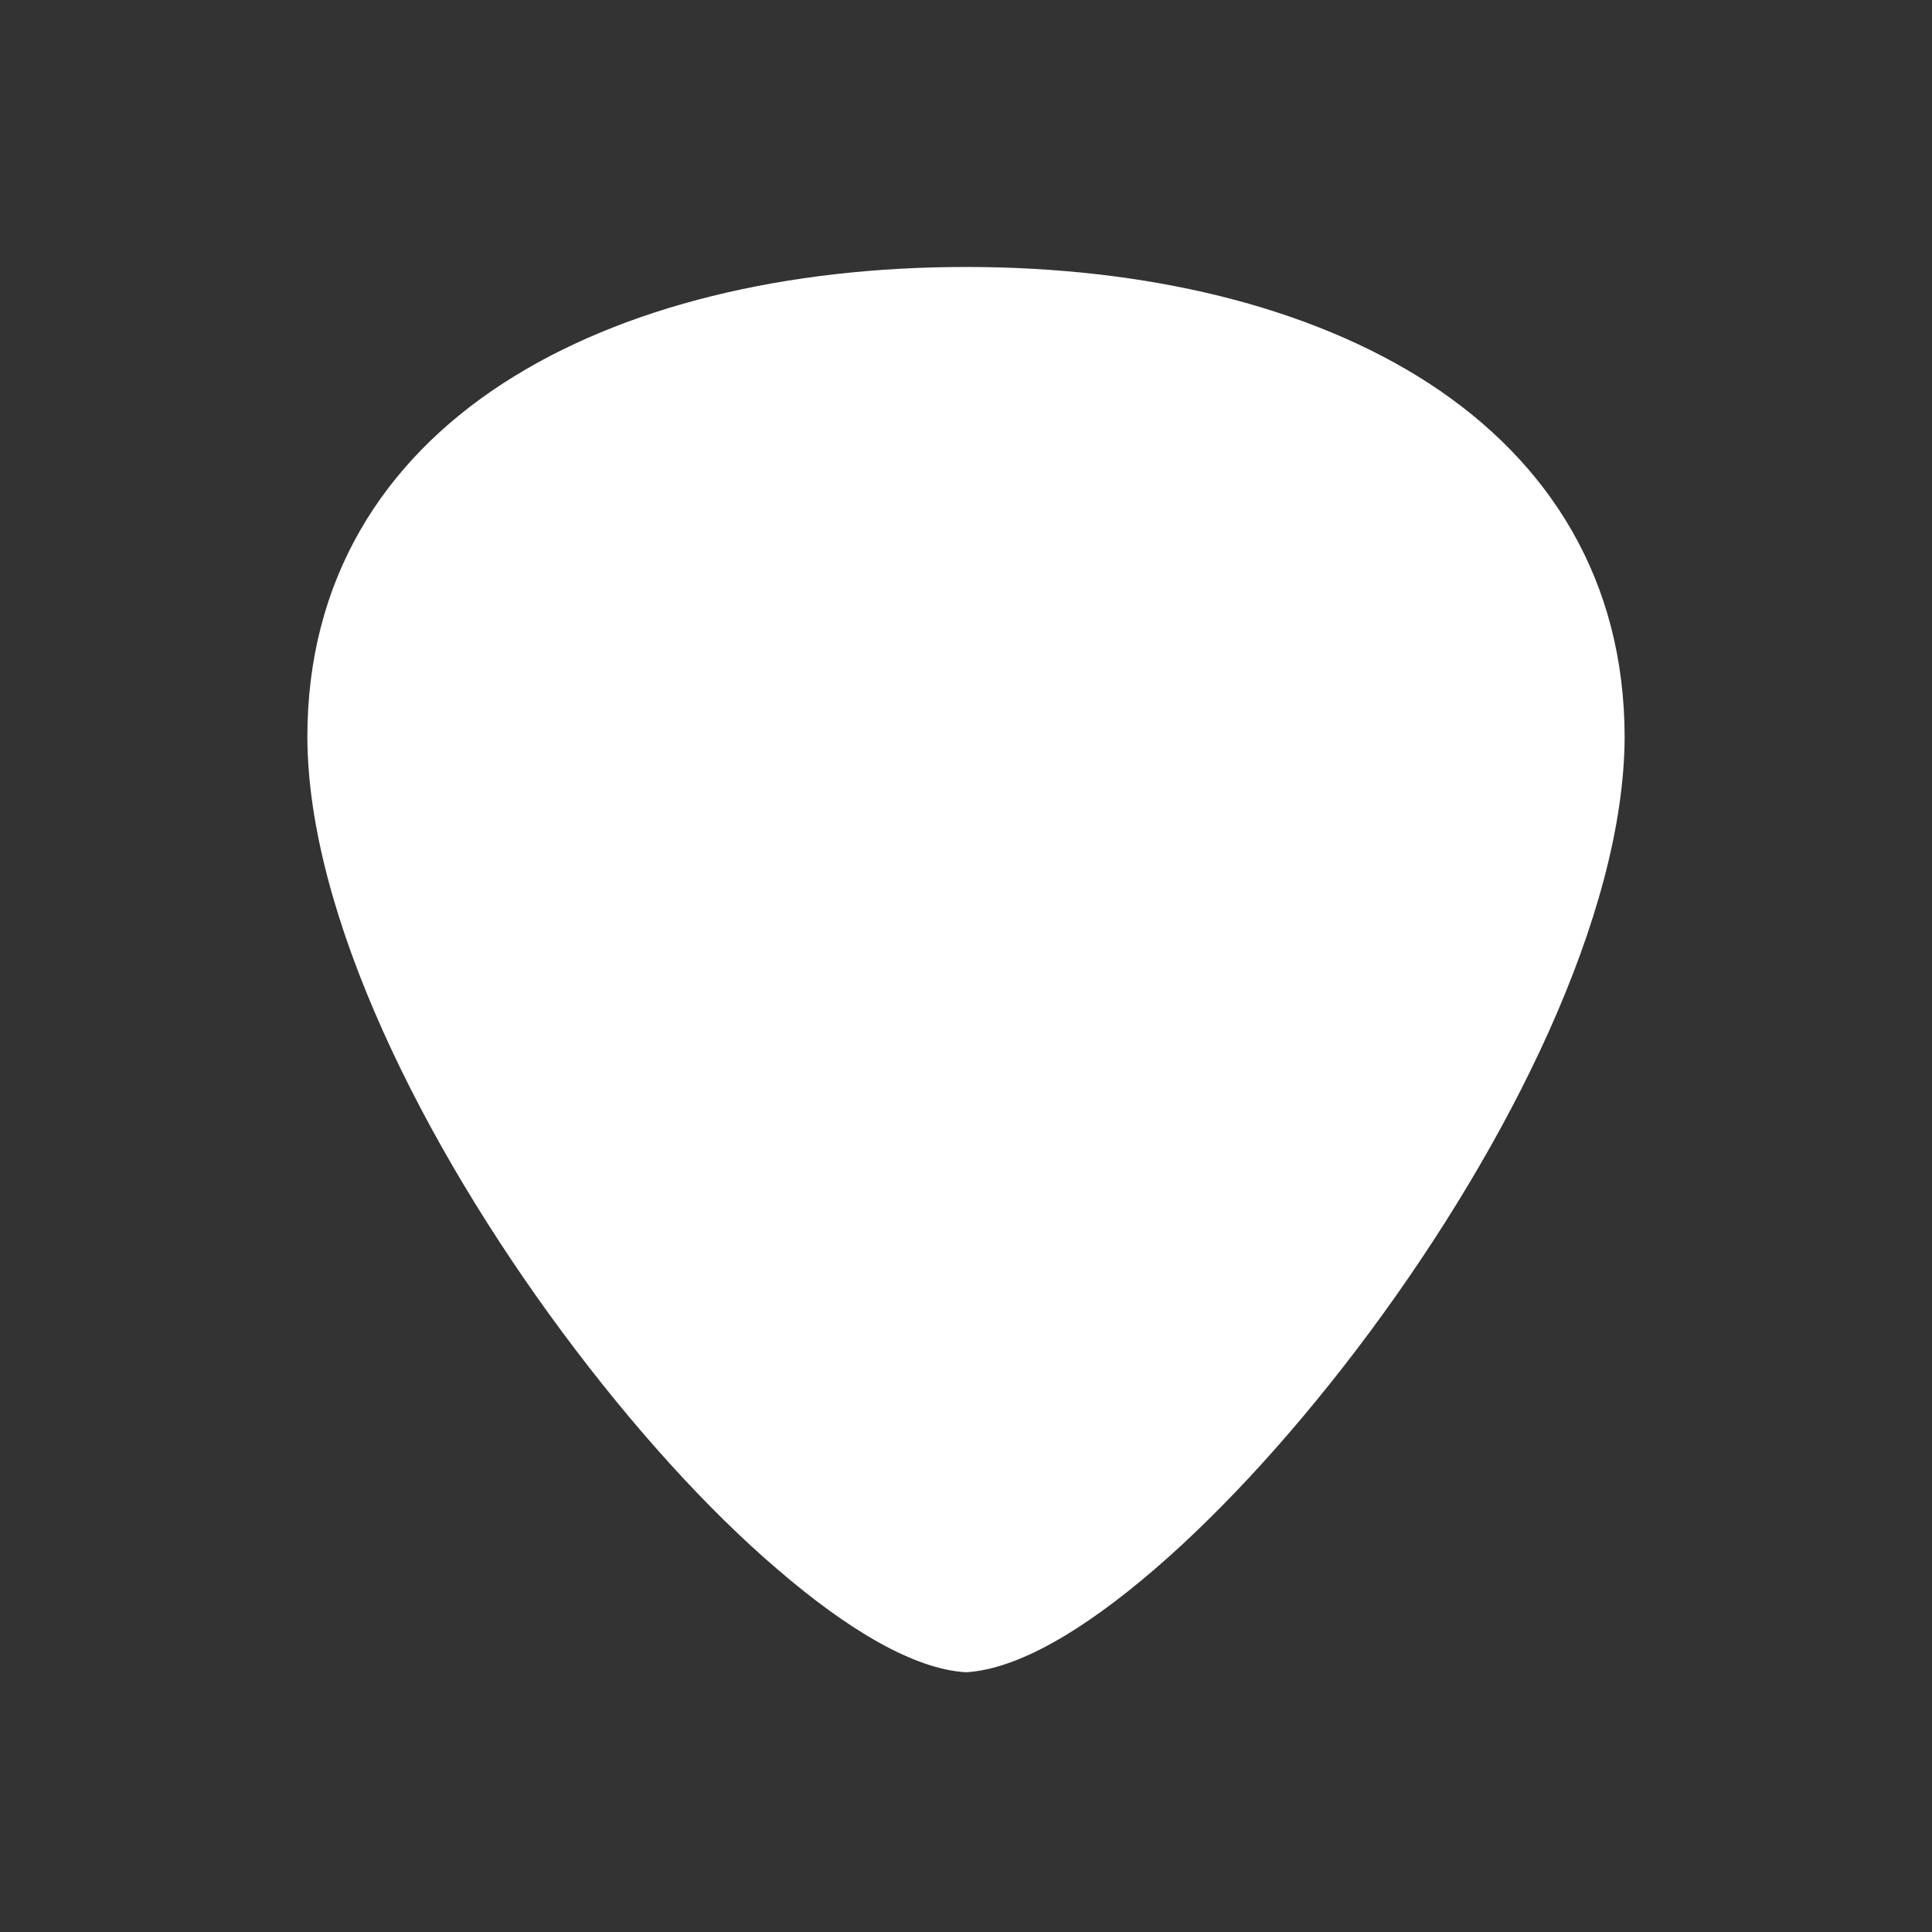 <svg viewBox="0 0 22 22" xmlns="http://www.w3.org/2000/svg"><rect x="0" y="0" width="22" height="22" fill="#333333" stroke="none"/><path transform="translate(-326-534.36)" d="m337 537.4c-2.037 0-3.909 0.439-5.276 1.328s-2.226 2.237-2.224 4.03c9e-3 2.024 1.32 4.636 2.903 6.771 0.791 1.067 1.651 2.02 2.456 2.706 0.804 0.691 1.549 1.13 2.136 1.167h0.01c0.587-0.037 1.332-0.476 2.136-1.167s1.664-1.639 2.456-2.706c1.583-2.134 2.893-4.746 2.903-6.771 1e-4 -1.791-0.857-3.139-2.224-4.03-1.367-0.889-3.24-1.328-5.276-1.328" color-rendering="auto" fill="#fff" fill-rule="evenodd" image-rendering="auto" shape-rendering="auto" solid-color="#000000" isolation="auto" mix-blend-mode="normal" white-space="normal"/></svg>
